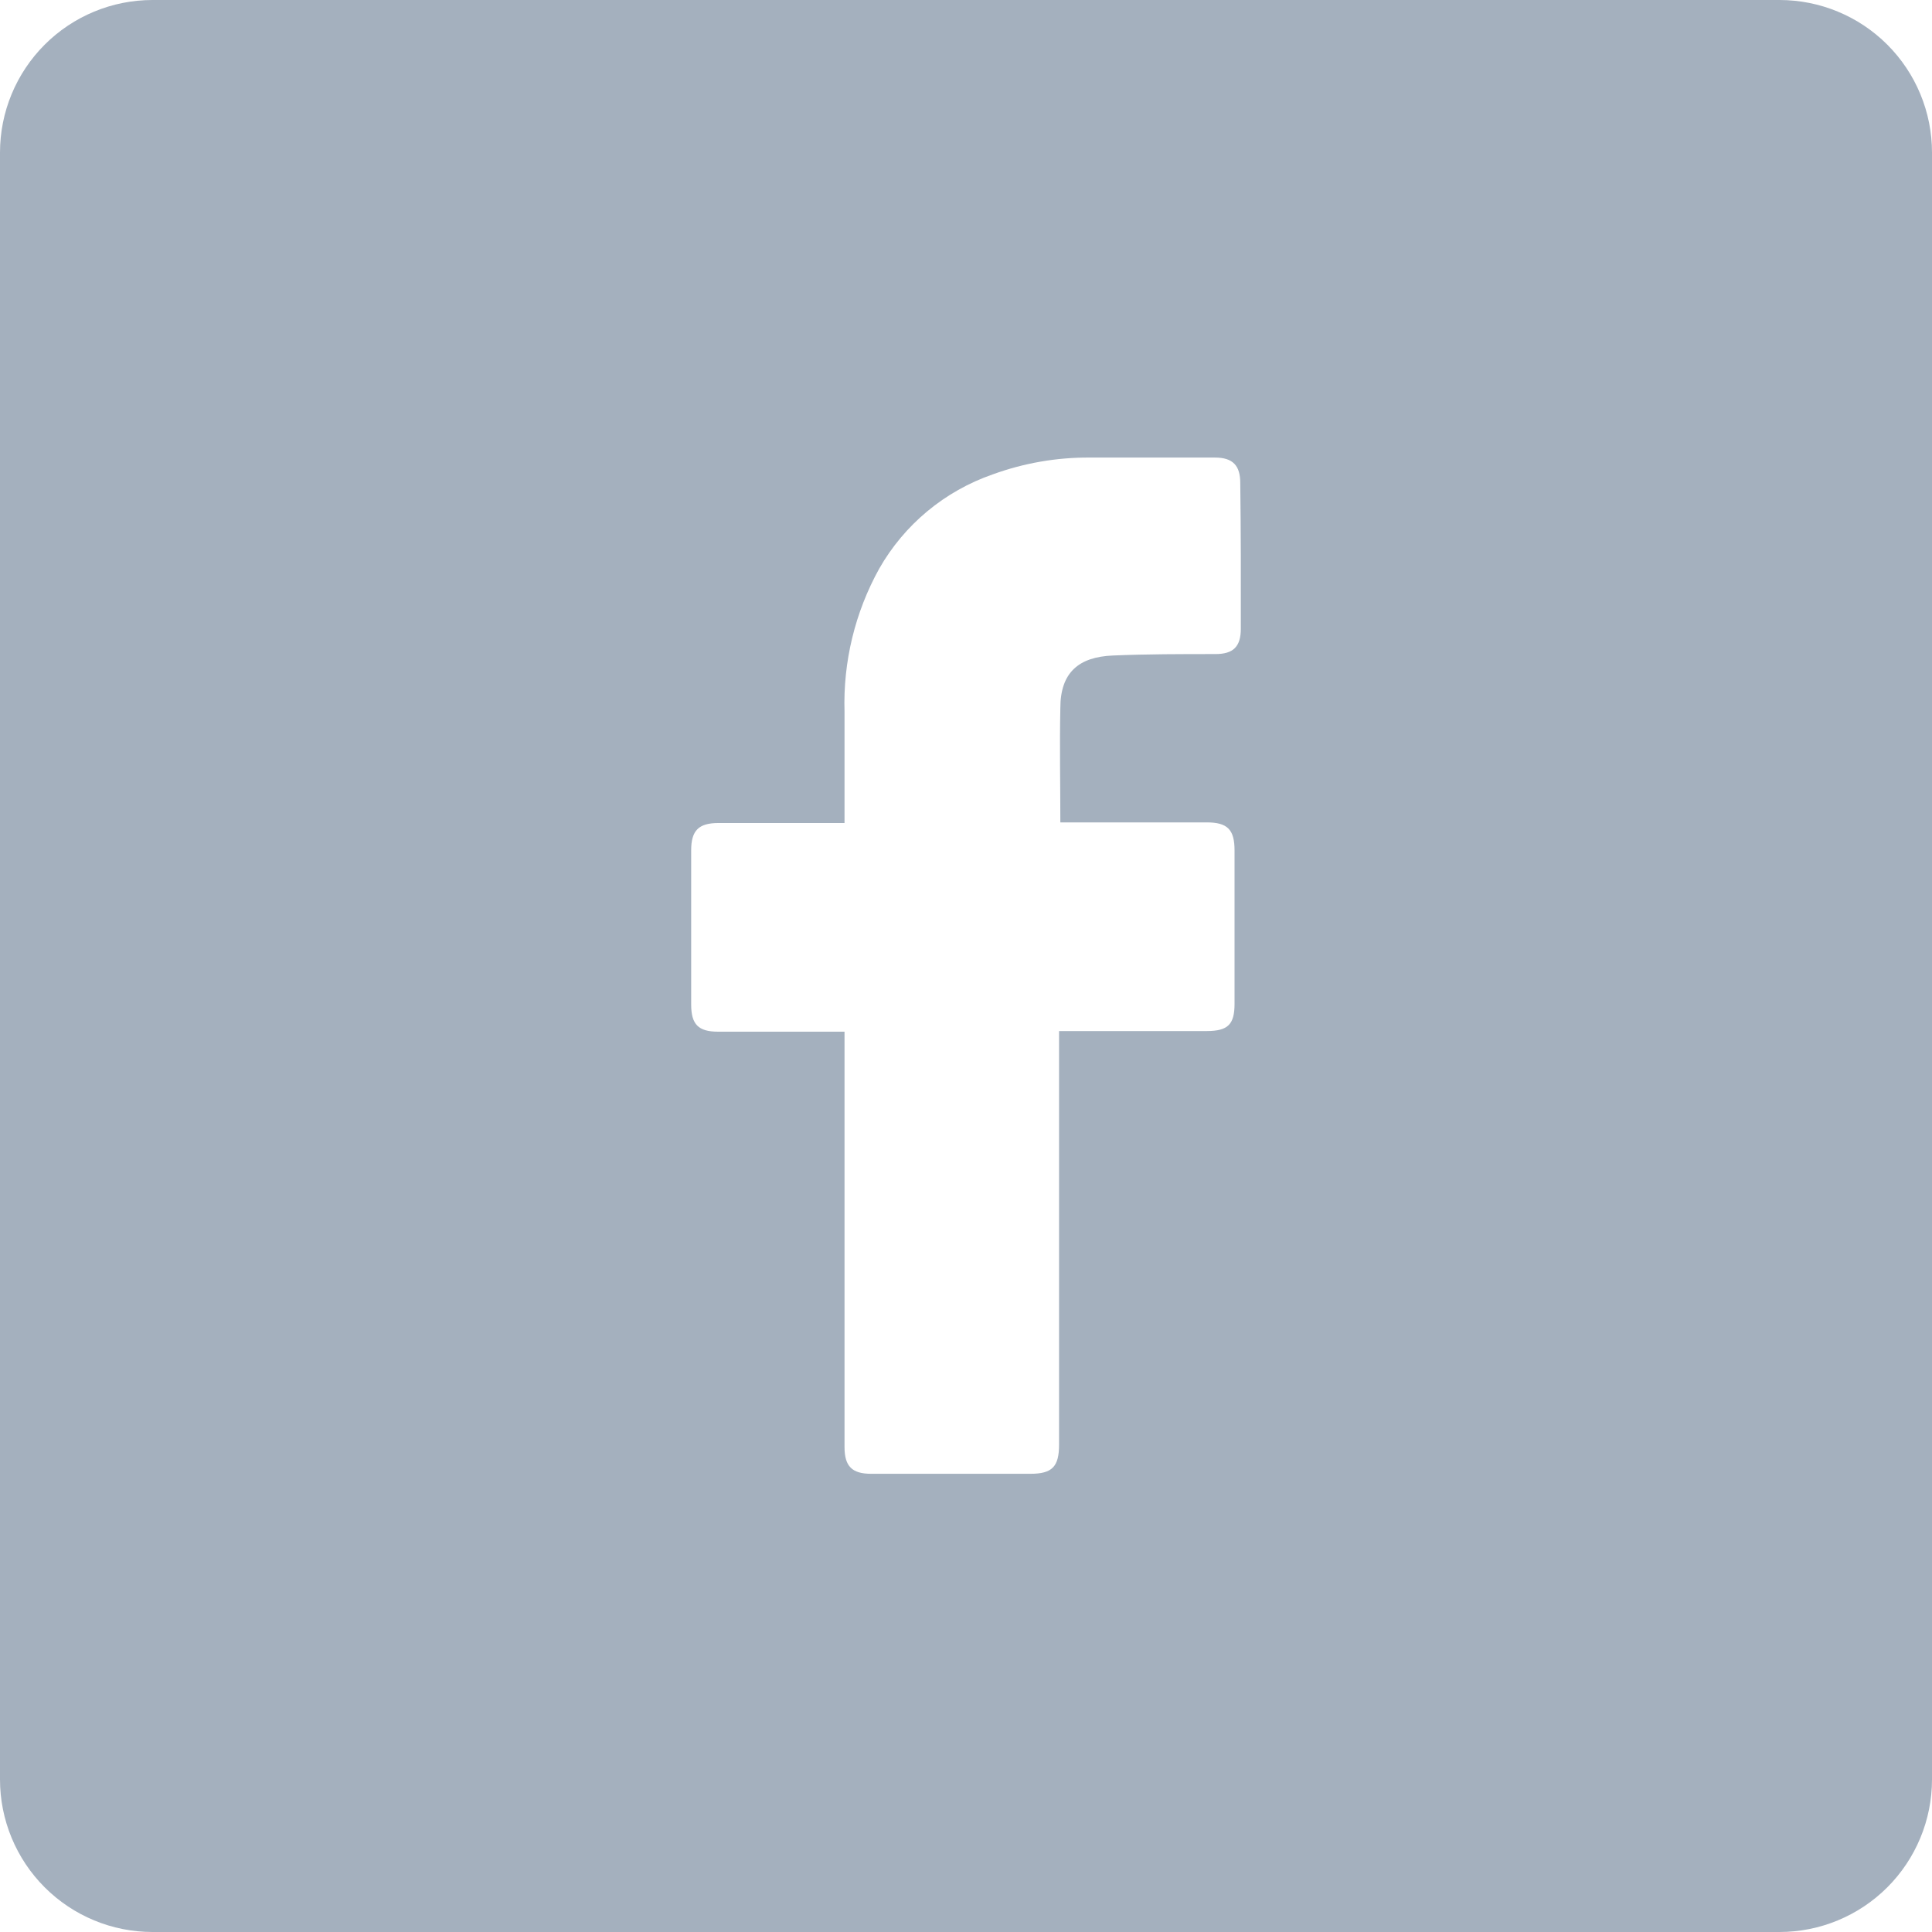 <svg width="24" height="24" viewBox="0 0 24 24" fill="none" xmlns="http://www.w3.org/2000/svg">
<path d="M22.105 0H1.895C1.392 0 0.91 0.2 0.555 0.555C0.2 0.91 0 1.392 0 1.895L0 22.105C0 22.608 0.2 23.09 0.555 23.445C0.91 23.8 1.392 24 1.895 24H22.105C22.608 24 23.09 23.8 23.445 23.445C23.8 23.09 24 22.608 24 22.105V1.895C24 1.392 23.8 0.91 23.445 0.555C23.09 0.2 22.608 0 22.105 0V0ZM15.414 7.809C15.414 8.035 15.319 8.125 15.098 8.125C14.673 8.125 14.248 8.125 13.825 8.143C13.402 8.16 13.172 8.353 13.172 8.795C13.162 9.268 13.172 9.733 13.172 10.216H14.989C15.248 10.216 15.336 10.304 15.336 10.565C15.336 11.196 15.336 11.831 15.336 12.469C15.336 12.726 15.254 12.807 14.994 12.808H13.156V17.946C13.156 18.221 13.07 18.308 12.799 18.308H10.822C10.584 18.308 10.491 18.215 10.491 17.976V12.816H8.921C8.675 12.816 8.586 12.726 8.586 12.478C8.586 11.839 8.586 11.201 8.586 10.563C8.586 10.317 8.679 10.224 8.923 10.224H10.491V8.842C10.472 8.222 10.621 7.607 10.922 7.064C11.234 6.516 11.735 6.1 12.332 5.893C12.719 5.752 13.128 5.681 13.54 5.684H15.092C15.314 5.684 15.407 5.782 15.407 6C15.415 6.608 15.415 7.209 15.414 7.809Z" fill="#A4B0BE"/>
</svg>
